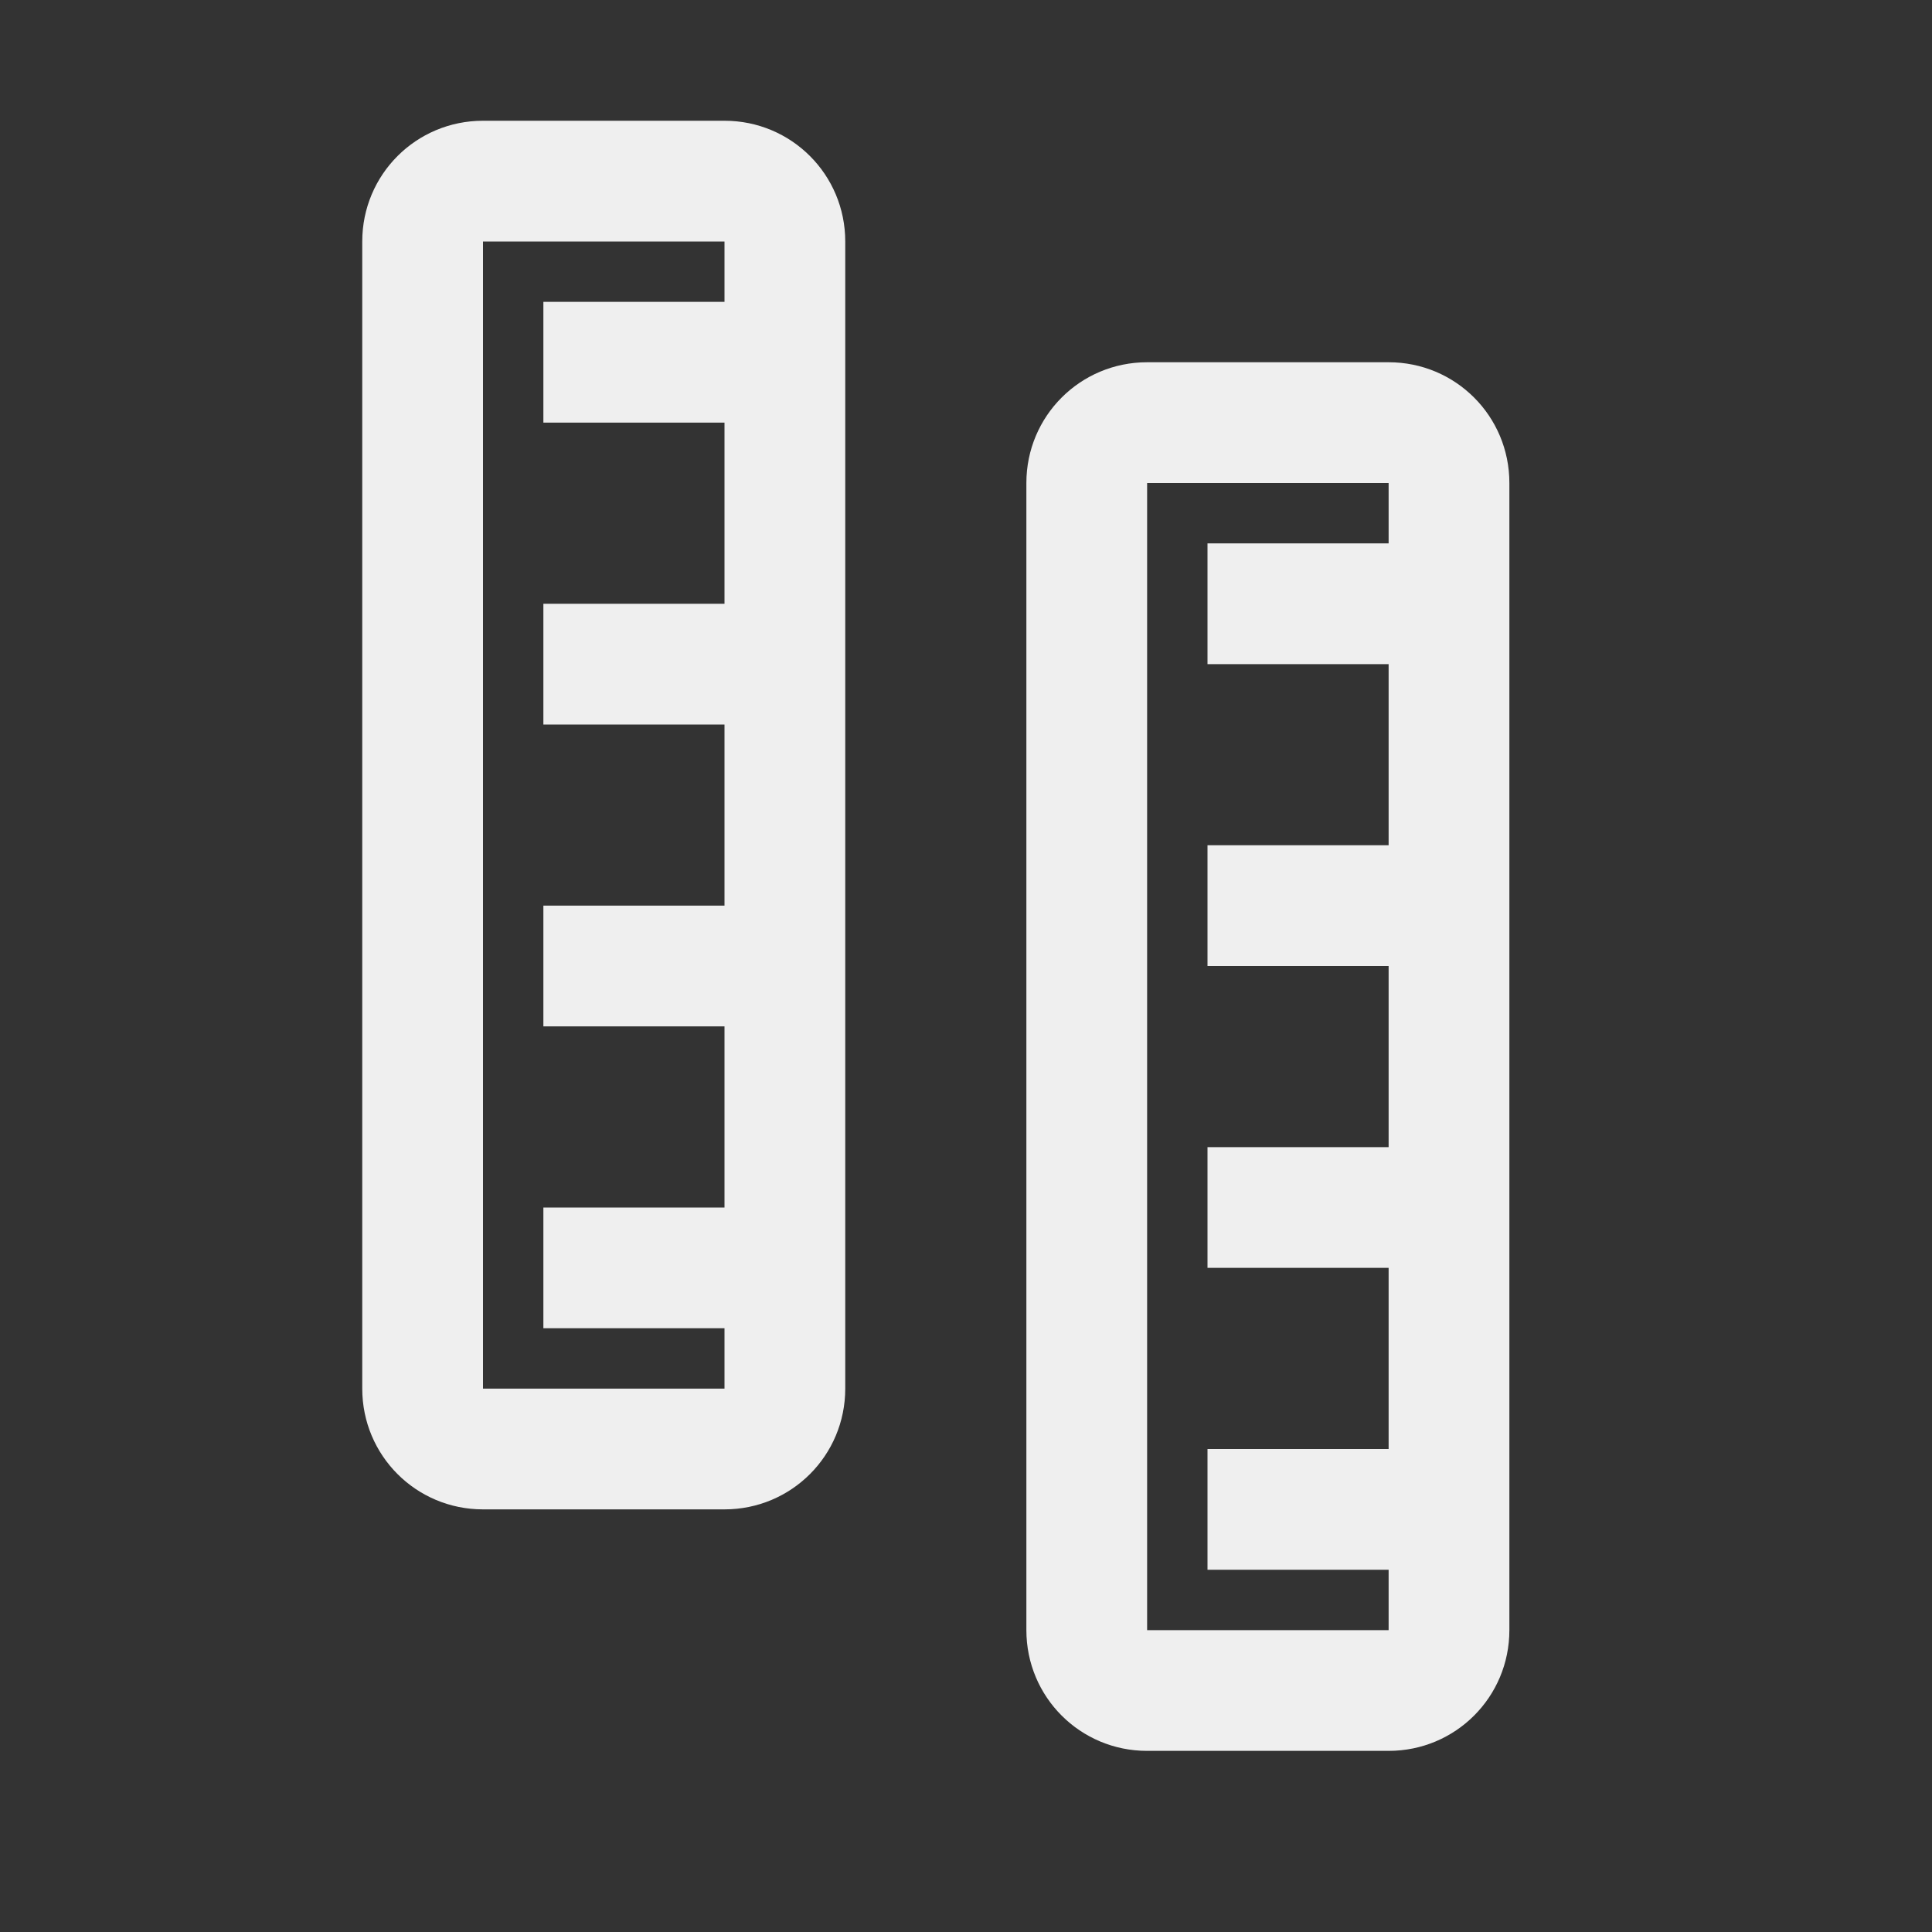 <svg viewBox="0 0 32 32" xmlns="http://www.w3.org/2000/svg"><rect x="0" y="0" width="32" height="32" fill="#333333" stroke="none"/><g fill="#efefef"><path d="m14 4c0-1.108-.892-2-2-2h-4c-1.108 0-2 .892-2 2v19c0 1.108.892 2 2 2h4c1.108 0 2-.892 2-2zm-2 0v1h-3v2h3v3h-3v2h3v3h-3v2h3v3h-3v2h3v1h-4v-19z"/><path d="m25 8c0-1.108-.892-2-2-2h-4c-1.108 0-2 .892-2 2v19c0 1.108.892 2 2 2h4c1.108 0 2-.892 2-2zm-2 0v1h-3v2h3v3h-3v2h3v3h-3v2h3v3h-3v2h3v1h-4v-19z"/></g></svg>